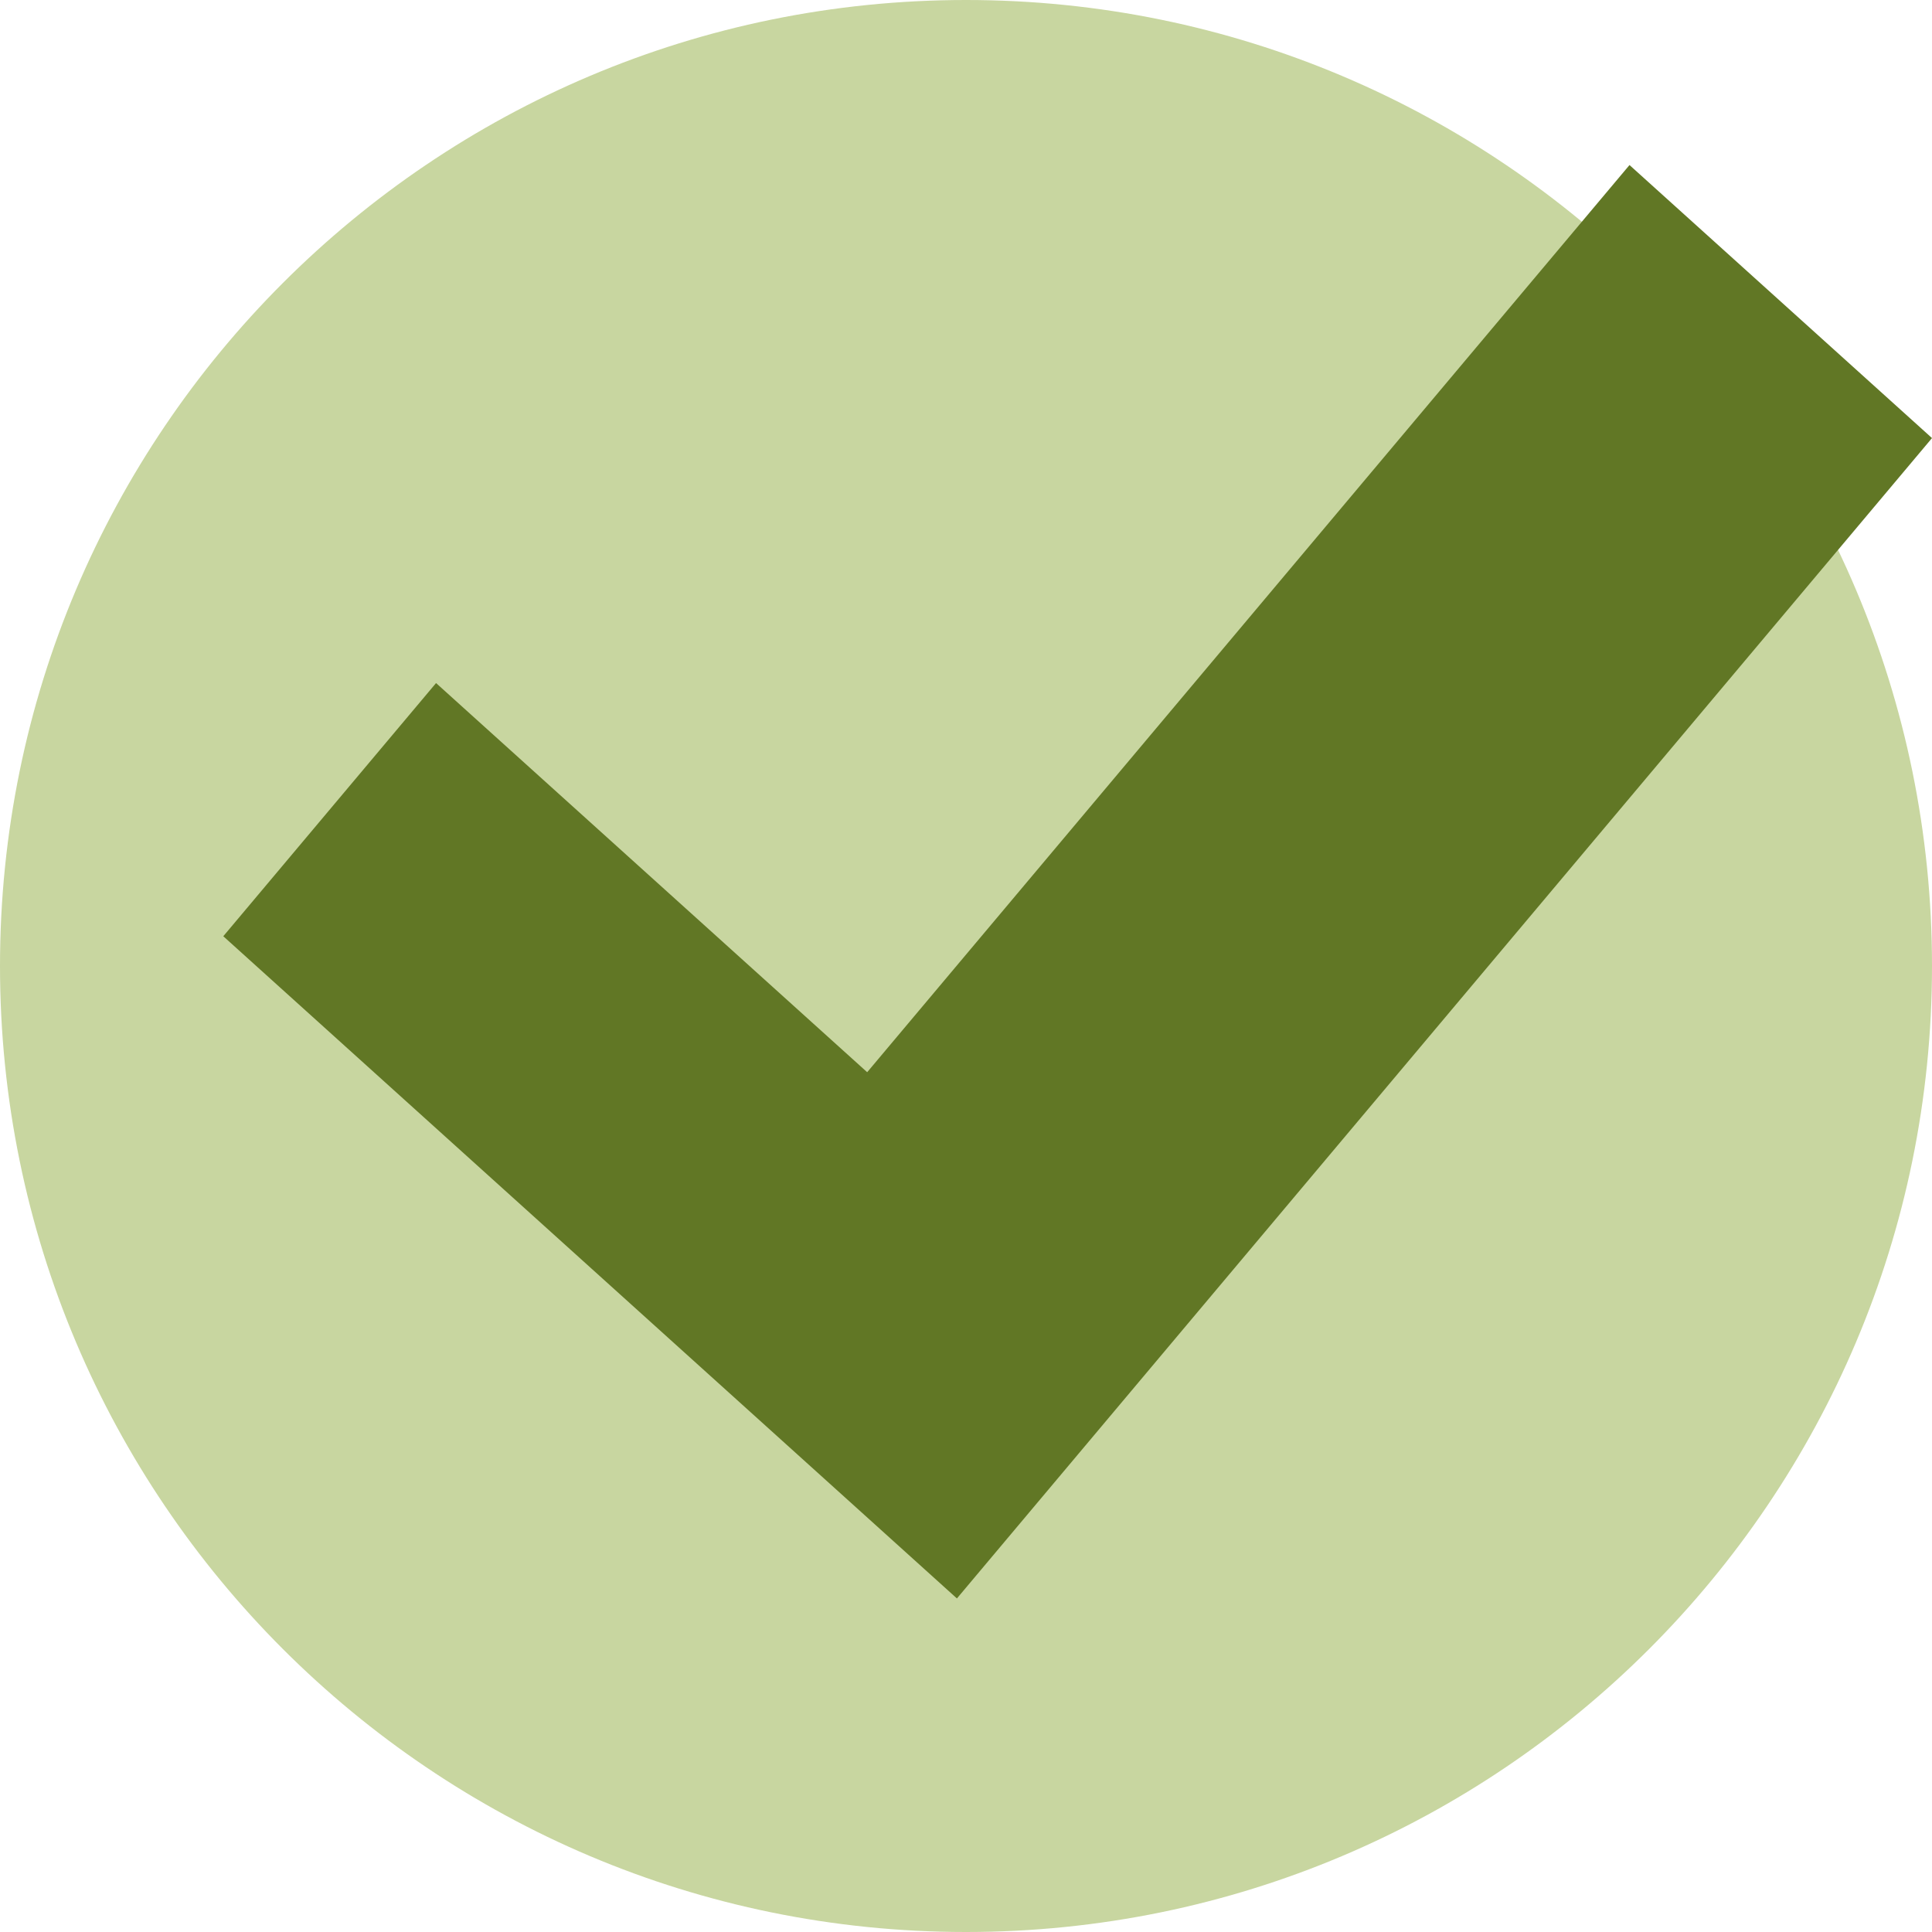 <svg width="40" height="40" viewBox="0 0 40 40" fill="none" xmlns="http://www.w3.org/2000/svg">
<path d="M20 40C31.046 40 40 31.046 40 20C40 8.954 31.046 0 20 0C8.954 0 0 8.954 0 20C0 31.046 8.954 40 20 40Z" fill="#C8D6A0"/>
<path d="M19.812 33.094L40 9.07L33.737 3.417L17.954 22.199L9.028 14.142L4.623 19.384L19.812 33.094Z" fill="#617725"/>
</svg>
